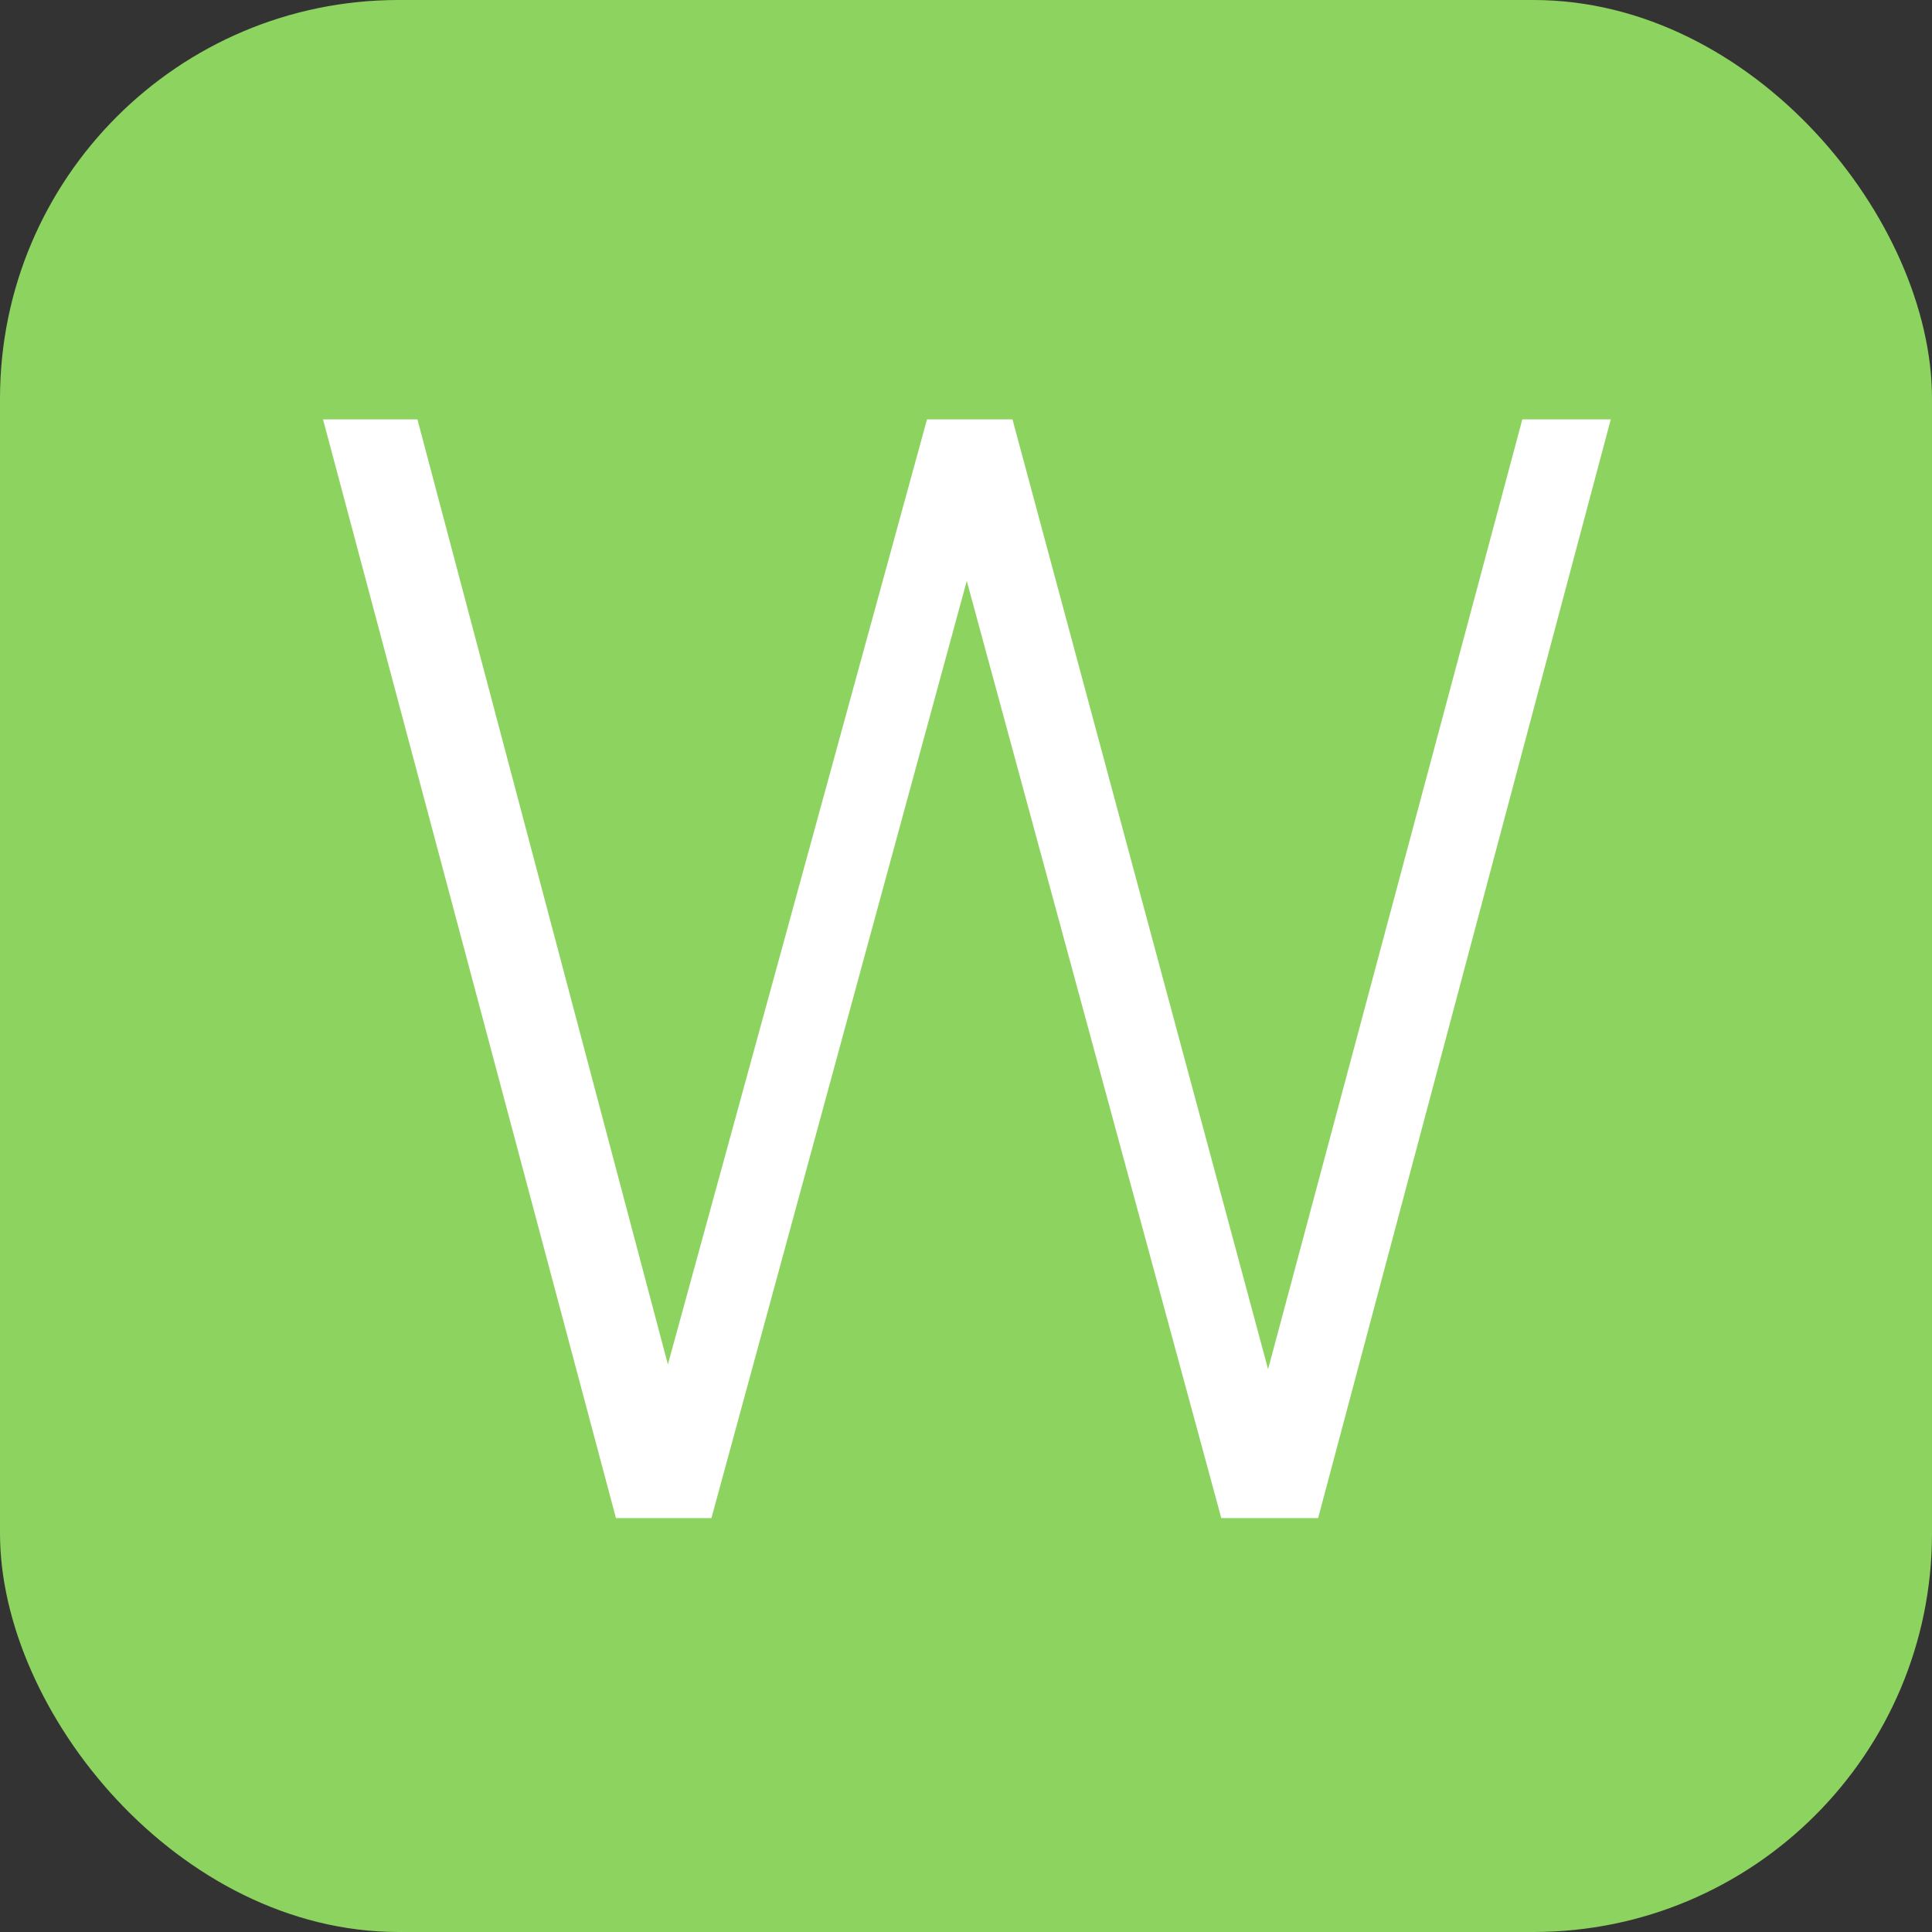 <?xml version="1.0" encoding="UTF-8" standalone="no"?>
<!-- Created with Inkscape (http://www.inkscape.org/) -->

<svg
   xmlns:dc="http://purl.org/dc/elements/1.1/"
   xmlns:cc="http://creativecommons.org/ns#"
   xmlns:rdf="http://www.w3.org/1999/02/22-rdf-syntax-ns#"
   xmlns:svg="http://www.w3.org/2000/svg"
   xmlns="http://www.w3.org/2000/svg"
   xmlns:sodipodi="http://sodipodi.sourceforge.net/DTD/sodipodi-0.dtd"
   xmlns:inkscape="http://www.inkscape.org/namespaces/inkscape"
   width="24"
   height="24"
   viewBox="0 0 6.35 6.35"
   version="1.1"
   id="svg8"
   inkscape:version="0.92.4 (5da689c313, 2019-01-14)"
   sodipodi:docname="win.svg">
  <rect x="0" y="0" width="6.35" height="6.35" fill="#333333" stroke="none"/>
  <defs
     id="defs2" />
  <sodipodi:namedview
     id="base"
     pagecolor="#ffffff"
     bordercolor="#666666"
     borderopacity="1.0"
     inkscape:pageopacity="0.0"
     inkscape:pageshadow="2"
     inkscape:zoom="5.6568542"
     inkscape:cx="1.9479703"
     inkscape:cy="7.8956991"
     inkscape:document-units="mm"
     inkscape:current-layer="layer1"
     showgrid="false"
     units="px"
     fit-margin-top="0"
     fit-margin-left="0"
     fit-margin-right="0"
     fit-margin-bottom="0"
     inkscape:window-width="1920"
     inkscape:window-height="1018"
     inkscape:window-x="1912"
     inkscape:window-y="-8"
     inkscape:window-maximized="1" />
  <g
     inkscape:label="Layer 1"
     inkscape:groupmode="layer"
     id="layer1"
     transform="translate(-40.139,-106.301)">
    <g
       id="g828">
      <rect
         ry="1.31"
         y="106.301"
         x="40.139"
         height="6.35"
         width="6.35"
         id="rect815"
         style="opacity:1;fill:#8dd35f;fill-opacity:1;stroke:none;stroke-width:0.082;stroke-miterlimit:4;stroke-dasharray:none" />
      <g
         id="text823"
         style="font-style:normal;font-variant:normal;font-weight:normal;font-stretch:normal;font-size:4.586px;line-height:1.25;font-family:Montserrat;-inkscape-font-specification:Montserrat;letter-spacing:0px;word-spacing:0px;fill:#ffffff;fill-opacity:1;stroke:none;stroke-width:0.061"
         transform="scale(0.889,1.125)"
         aria-label="W">
        <path
           id="path822"
           style="fill:#ffffff;stroke-width:0.061"
           d="m 51.106,95.715 -1.082,3.21 H 49.666 L 48.725,96.187 47.781,98.925 H 47.428 L 46.345,95.715 h 0.349 l 0.926,2.761 0.958,-2.761 h 0.316 l 0.945,2.775 0.94,-2.775 z" />
      </g>
    </g>
  </g>
</svg>

